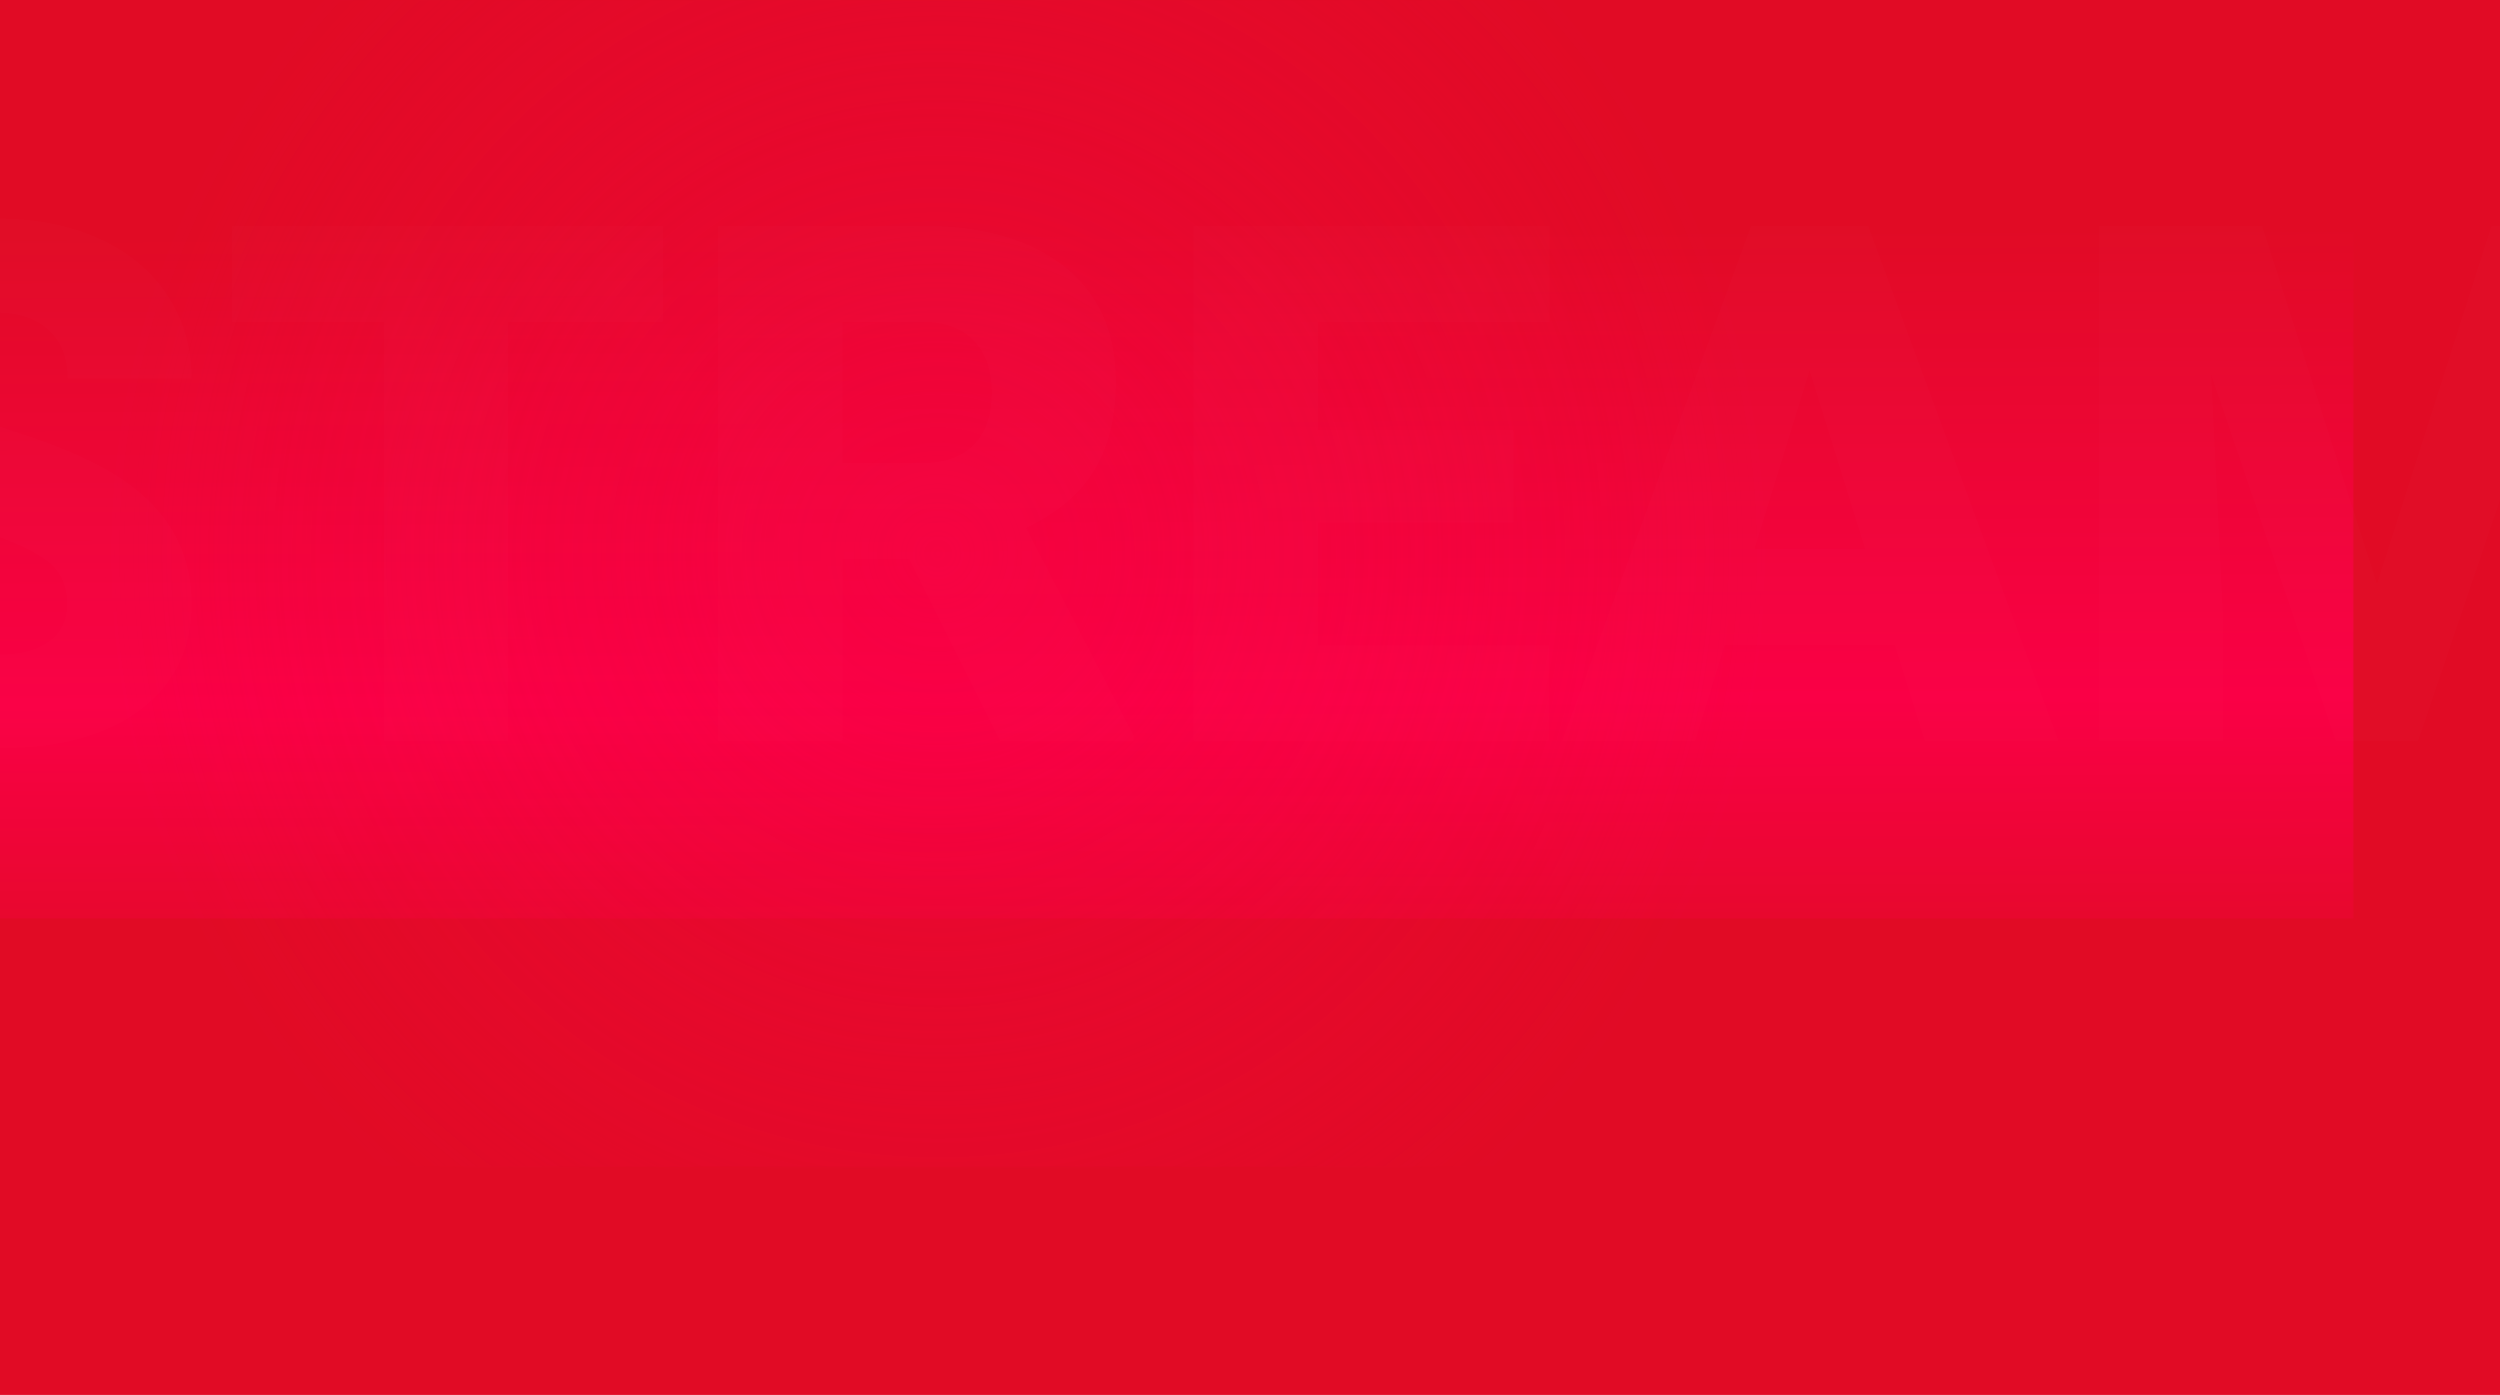 <?xml version="1.0" encoding="UTF-8"?>
<svg width="1380px" height="770px" viewBox="0 0 1380 770" version="1.1" xmlns="http://www.w3.org/2000/svg" xmlns:xlink="http://www.w3.org/1999/xlink">
    <!-- Generator: Sketch 47.1 (45422) - http://www.bohemiancoding.com/sketch -->
    <title>background_red</title>
    <desc>Created with Sketch.</desc>
    <defs>
        <rect id="path-1" x="0" y="0" width="1380" height="770"></rect>
        <linearGradient x1="50%" y1="29.257%" x2="50.818%" y2="108.085%" id="linearGradient-3">
            <stop stop-color="#E10B25" offset="0%"></stop>
            <stop stop-color="#FA0046" offset="61.154%"></stop>
            <stop stop-color="#E10B25" offset="100%"></stop>
        </linearGradient>
        <filter x="-4.0%" y="-11.2%" width="107.9%" height="122.3%" filterUnits="objectBoundingBox" id="filter-4">
            <feGaussianBlur stdDeviation="20" in="SourceGraphic"></feGaussianBlur>
        </filter>
        <radialGradient cx="50%" cy="47.362%" fx="50%" fy="47.362%" r="50.635%" gradientTransform="translate(0.5,0.474),scale(0.764,1),rotate(87.482),translate(-0.5,-0.474)" id="radialGradient-5">
            <stop stop-color="#FA0046" offset="0%"></stop>
            <stop stop-color="#FA0046" stop-opacity="0" offset="98.298%"></stop>
        </radialGradient>
        <filter x="-2.5%" y="-3.3%" width="105.0%" height="106.6%" filterUnits="objectBoundingBox" id="filter-6">
            <feGaussianBlur stdDeviation="10" in="SourceGraphic"></feGaussianBlur>
        </filter>
    </defs>
    <g id="Page-1" stroke="none" stroke-width="1" fill="none" fill-rule="evenodd">
        <g id="Portfolio-01-a" transform="translate(-30, -30)">
            <g id="background_red" transform="translate(30, 30)">
                <rect id="red" fill="#E10B25" x="0" y="0" width="1380" height="770"></rect>
                <g id="gradient_red">
                    <mask id="mask-2" fill="white">
                        <use xlink:href="#path-1"></use>
                    </mask>
                    <g id="Mask"></g>
                    <rect id="Rectangle-3" fill="url(#linearGradient-3)" filter="url(#filter-4)" mask="url(#mask-2)" x="-81" y="-30" width="1518" height="537"></rect>
                    <ellipse id="Oval-3" fill="url(#radialGradient-5)" opacity="0.7" filter="url(#filter-6)" mask="url(#mask-2)" cx="518.5" cy="330" rx="599.5" ry="458"></ellipse>
                    <path d="M37.164,333.414 C37.164,323.388 33.616,315.576 26.52,309.977 C19.423,304.378 6.956,298.583 -10.883,292.594 C-28.721,286.604 -43.305,280.81 -54.633,275.211 C-91.482,257.112 -109.906,232.242 -109.906,200.602 C-109.906,184.846 -105.316,170.947 -96.137,158.902 C-86.957,146.858 -73.969,137.483 -57.172,130.777 C-40.375,124.072 -21.495,120.719 -0.531,120.719 C19.912,120.719 38.238,124.365 54.449,131.656 C70.66,138.948 83.258,149.332 92.242,162.809 C101.227,176.285 105.719,191.682 105.719,209 L37.359,209 C37.359,197.411 33.811,188.427 26.715,182.047 C19.618,175.667 10.016,172.477 -2.094,172.477 C-14.333,172.477 -24.001,175.178 -31.098,180.582 C-38.194,185.986 -41.742,192.854 -41.742,201.188 C-41.742,208.479 -37.836,215.087 -30.023,221.012 C-22.211,226.936 -8.474,233.056 11.188,239.371 C30.849,245.686 46.995,252.49 59.625,259.781 C90.354,277.49 105.719,301.903 105.719,333.023 C105.719,357.893 96.344,377.424 77.594,391.617 C58.844,405.81 33.128,412.906 0.445,412.906 C-22.602,412.906 -43.467,408.772 -62.152,400.504 C-80.837,392.236 -94.9,380.908 -104.34,366.52 C-113.78,352.131 -118.5,335.563 -118.5,316.812 L-49.75,316.812 C-49.75,332.047 -45.811,343.277 -37.934,350.504 C-30.056,357.731 -17.263,361.344 0.445,361.344 C11.773,361.344 20.725,358.902 27.301,354.02 C33.876,349.137 37.164,342.268 37.164,333.414 Z M365.784,177.555 L280.432,177.555 L280.432,409 L211.878,409 L211.878,177.555 L128.089,177.555 L128.089,124.625 L365.784,124.625 L365.784,177.555 Z M502.021,308.609 L464.911,308.609 L464.911,409 L396.357,409 L396.357,124.625 L508.271,124.625 C541.995,124.625 568.362,132.112 587.372,147.086 C606.383,162.06 615.888,183.219 615.888,210.562 C615.888,230.354 611.884,246.76 603.876,259.781 C595.868,272.802 583.336,283.349 566.279,291.422 L625.654,406.07 L625.654,409 L552.216,409 L502.021,308.609 Z M464.911,255.68 L508.271,255.68 C521.292,255.68 531.09,252.262 537.665,245.426 C544.241,238.59 547.529,229.052 547.529,216.812 C547.529,204.573 544.208,194.97 537.568,188.004 C530.927,181.038 521.162,177.555 508.271,177.555 L464.911,177.555 L464.911,255.68 Z M835.328,288.492 L727.516,288.492 L727.516,356.266 L854.859,356.266 L854.859,409 L658.961,409 L658.961,124.625 L855.25,124.625 L855.25,177.555 L727.516,177.555 L727.516,237.516 L835.328,237.516 L835.328,288.492 Z M1045.979,355.875 L952.034,355.875 L935.628,409 L862.385,409 L966.682,124.625 L1031.135,124.625 L1136.214,409 L1062.581,409 L1045.979,355.875 Z M968.44,302.945 L1029.573,302.945 L998.909,204.312 L968.44,302.945 Z M1248.622,124.625 L1312.099,322.477 L1375.38,124.625 L1465.615,124.625 L1465.615,409 L1396.865,409 L1396.865,342.594 L1403.505,206.656 L1334.755,409 L1289.443,409 L1220.497,206.461 L1227.138,342.594 L1227.138,409 L1158.583,409 L1158.583,124.625 L1248.622,124.625 Z M1583.883,409 L1515.523,409 L1515.523,124.625 L1583.883,124.625 L1583.883,409 Z M1870.706,409 L1802.542,409 L1701.76,232.047 L1701.76,409 L1633.206,409 L1633.206,124.625 L1701.76,124.625 L1802.346,301.578 L1802.346,124.625 L1870.706,124.625 L1870.706,409 Z M2148.544,373.844 C2137.997,385.563 2122.568,395.003 2102.255,402.164 C2081.943,409.326 2059.677,412.906 2035.458,412.906 C1998.219,412.906 1968.466,401.513 1946.201,378.727 C1923.935,355.94 1912.021,324.235 1910.458,283.609 L1910.263,259 C1910.263,231.005 1915.211,206.559 1925.107,185.66 C1935.003,164.762 1949.163,148.681 1967.587,137.418 C1986.012,126.155 2007.333,120.523 2031.552,120.523 C2066.969,120.523 2094.475,128.629 2114.072,144.84 C2133.668,161.051 2145.094,185.237 2148.349,217.398 L2082.333,217.398 C2079.99,201.513 2074.911,190.185 2067.099,183.414 C2059.286,176.643 2048.219,173.258 2033.896,173.258 C2016.708,173.258 2003.427,180.549 1994.052,195.133 C1984.677,209.716 1979.924,230.549 1979.794,257.633 L1979.794,274.82 C1979.794,303.206 1984.644,324.527 1994.345,338.785 C2004.046,353.043 2019.312,360.172 2040.146,360.172 C2057.984,360.172 2071.266,356.201 2079.99,348.258 L2079.99,304.117 L2032.333,304.117 L2032.333,257.047 L2148.544,257.047 L2148.544,373.844 Z" id="STREAMING" fill="#FFFFFF" opacity="0.1" mask="url(#mask-2)"></path>
                </g>
            </g>
        </g>
    </g>
</svg>